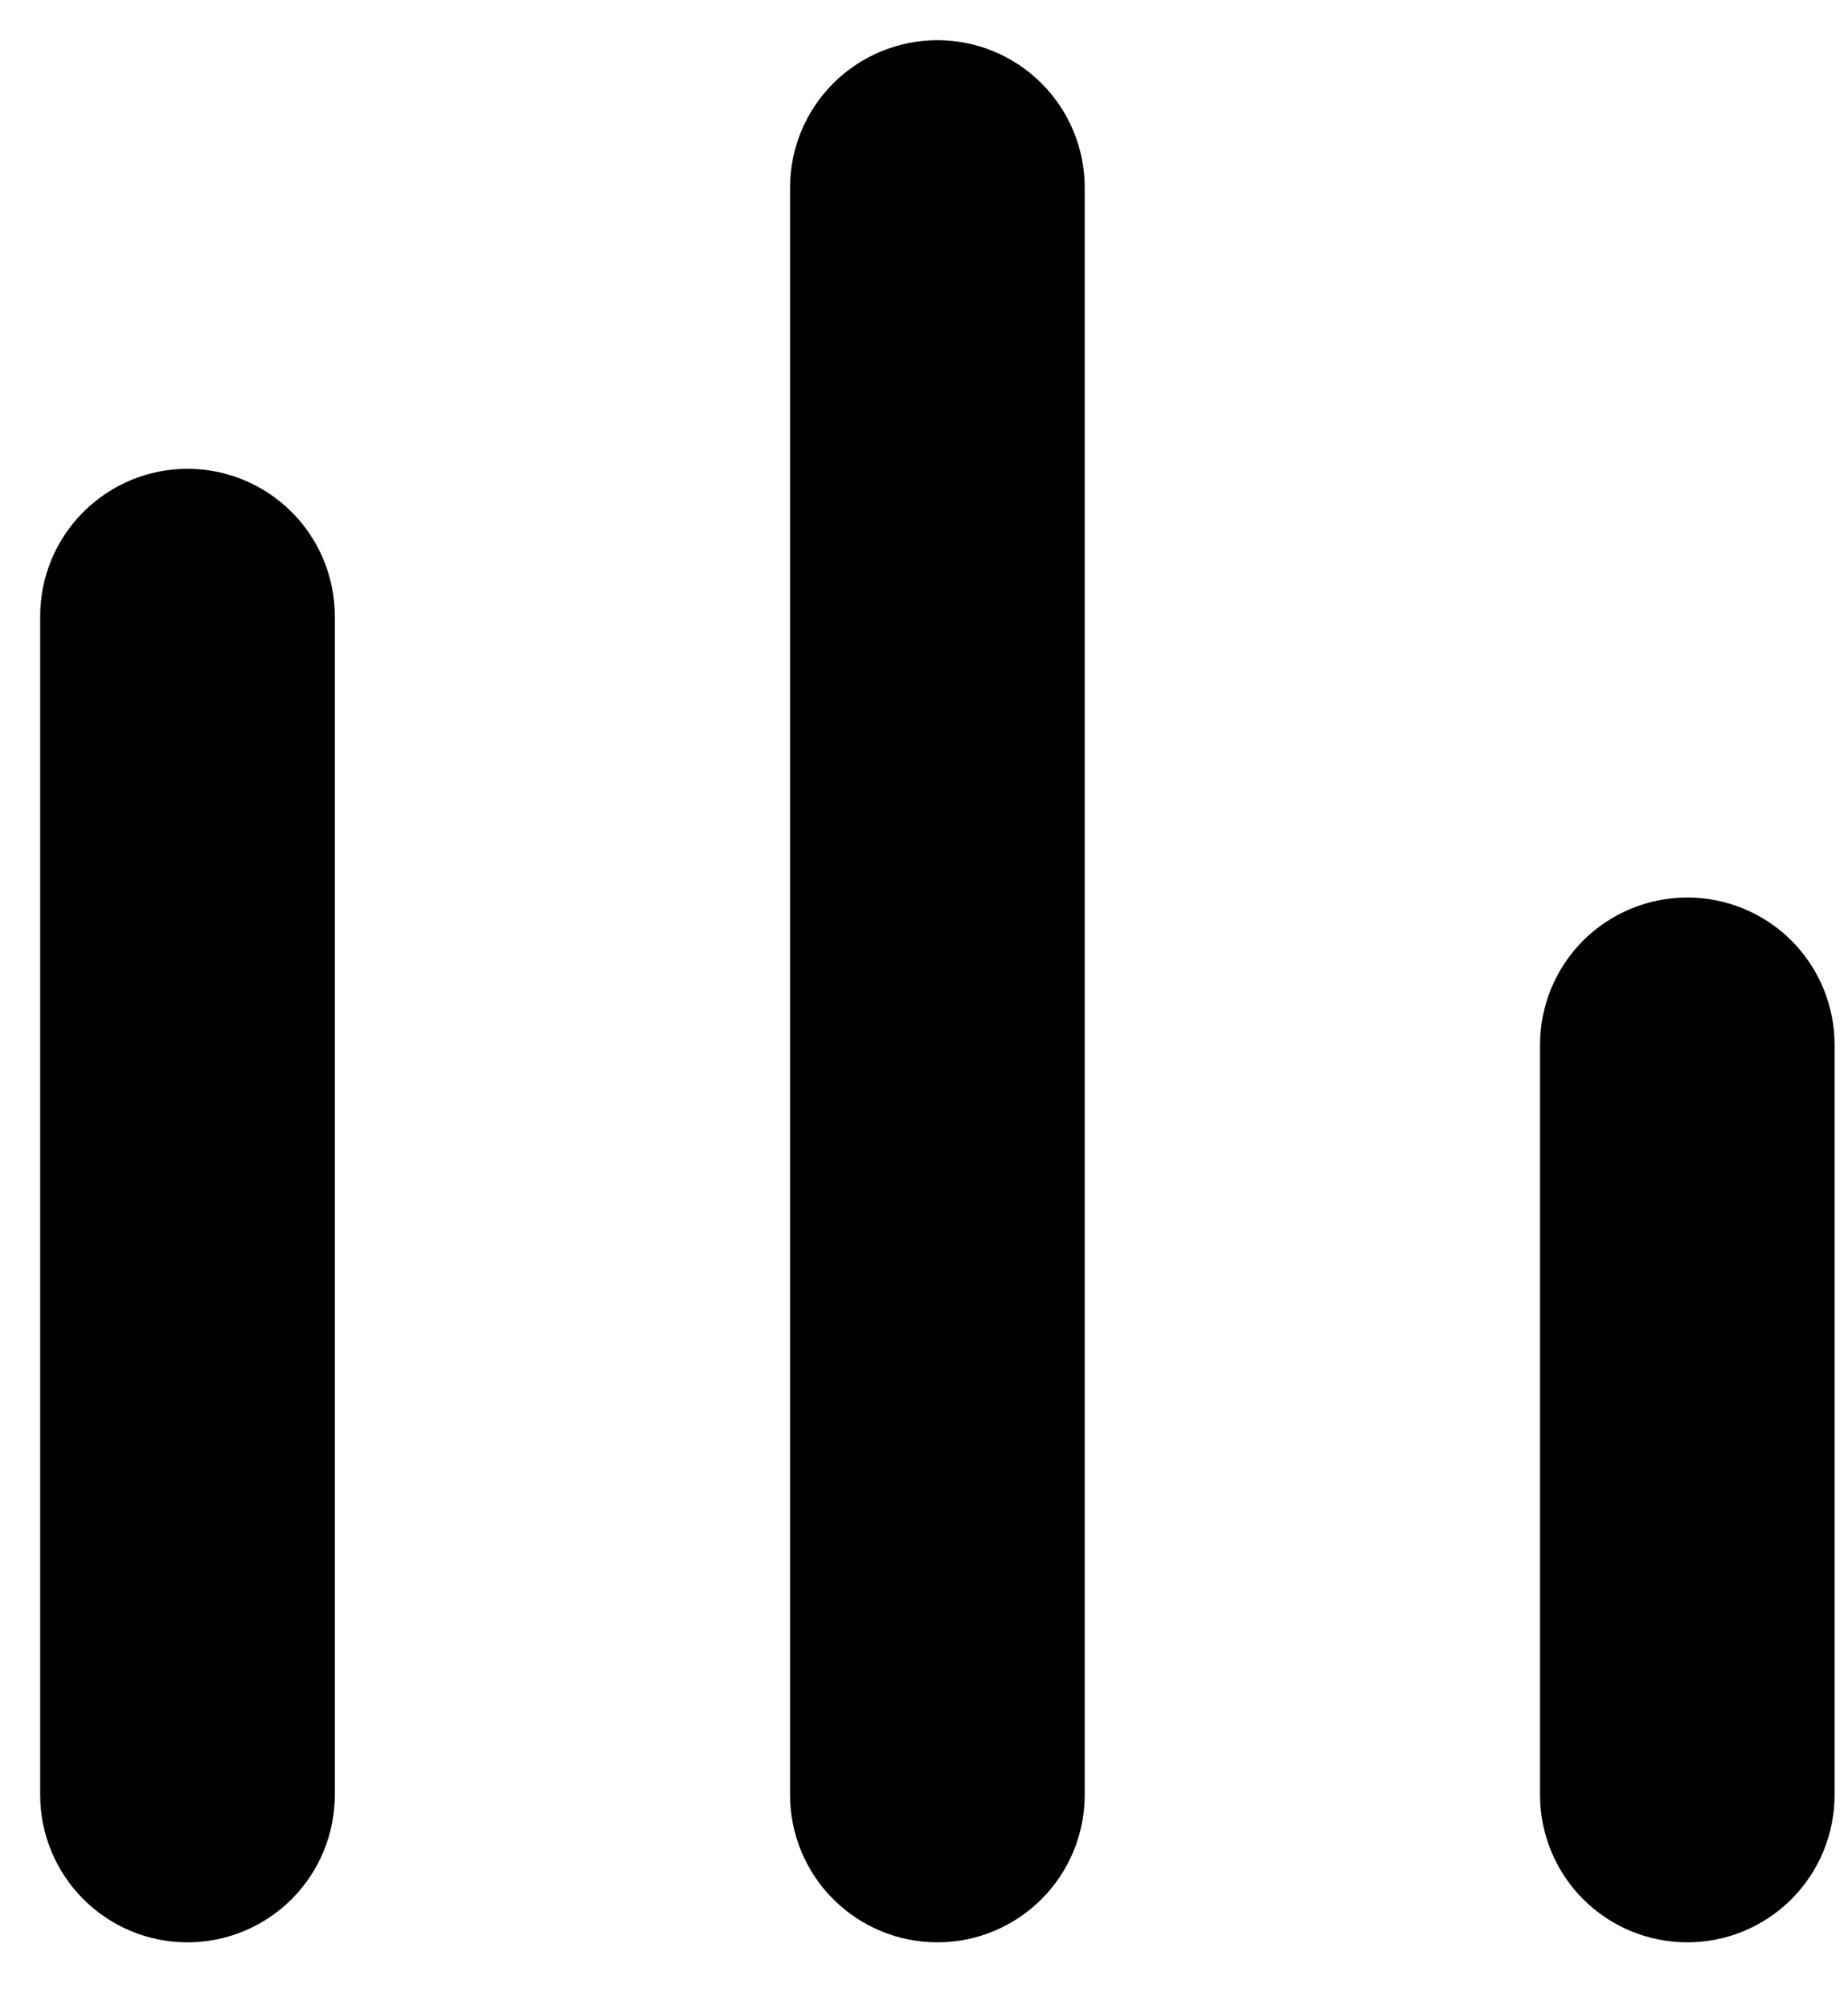 <svg width="23" height="25" viewBox="0 0 23 25" fill="none" xmlns="http://www.w3.org/2000/svg">
<path d="M11.667 0.75C11.247 0.75 10.844 0.917 10.547 1.214C10.25 1.511 10.083 1.913 10.083 2.333V22.333C10.083 22.753 10.25 23.156 10.547 23.453C10.844 23.75 11.247 23.917 11.667 23.917C12.087 23.917 12.489 23.75 12.786 23.453C13.083 23.156 13.25 22.753 13.25 22.333V2.333C13.25 1.913 13.083 1.511 12.786 1.214C12.489 0.917 12.087 0.75 11.667 0.75ZM21 11.417C20.58 11.417 20.177 11.584 19.88 11.88C19.584 12.177 19.417 12.58 19.417 13V22.333C19.417 22.753 19.584 23.156 19.88 23.453C20.177 23.75 20.58 23.917 21 23.917C21.42 23.917 21.823 23.75 22.12 23.453C22.416 23.156 22.583 22.753 22.583 22.333V13C22.583 12.58 22.416 12.177 22.12 11.88C21.823 11.584 21.42 11.417 21 11.417ZM2.333 6.083C1.913 6.083 1.511 6.25 1.214 6.547C0.917 6.844 0.75 7.247 0.75 7.667V22.333C0.75 22.753 0.917 23.156 1.214 23.453C1.511 23.75 1.913 23.917 2.333 23.917C2.753 23.917 3.156 23.75 3.453 23.453C3.75 23.156 3.917 22.753 3.917 22.333V7.667C3.917 7.247 3.75 6.844 3.453 6.547C3.156 6.25 2.753 6.083 2.333 6.083Z" fill="black" stroke="black" stroke-width="0.5"/>
</svg>
